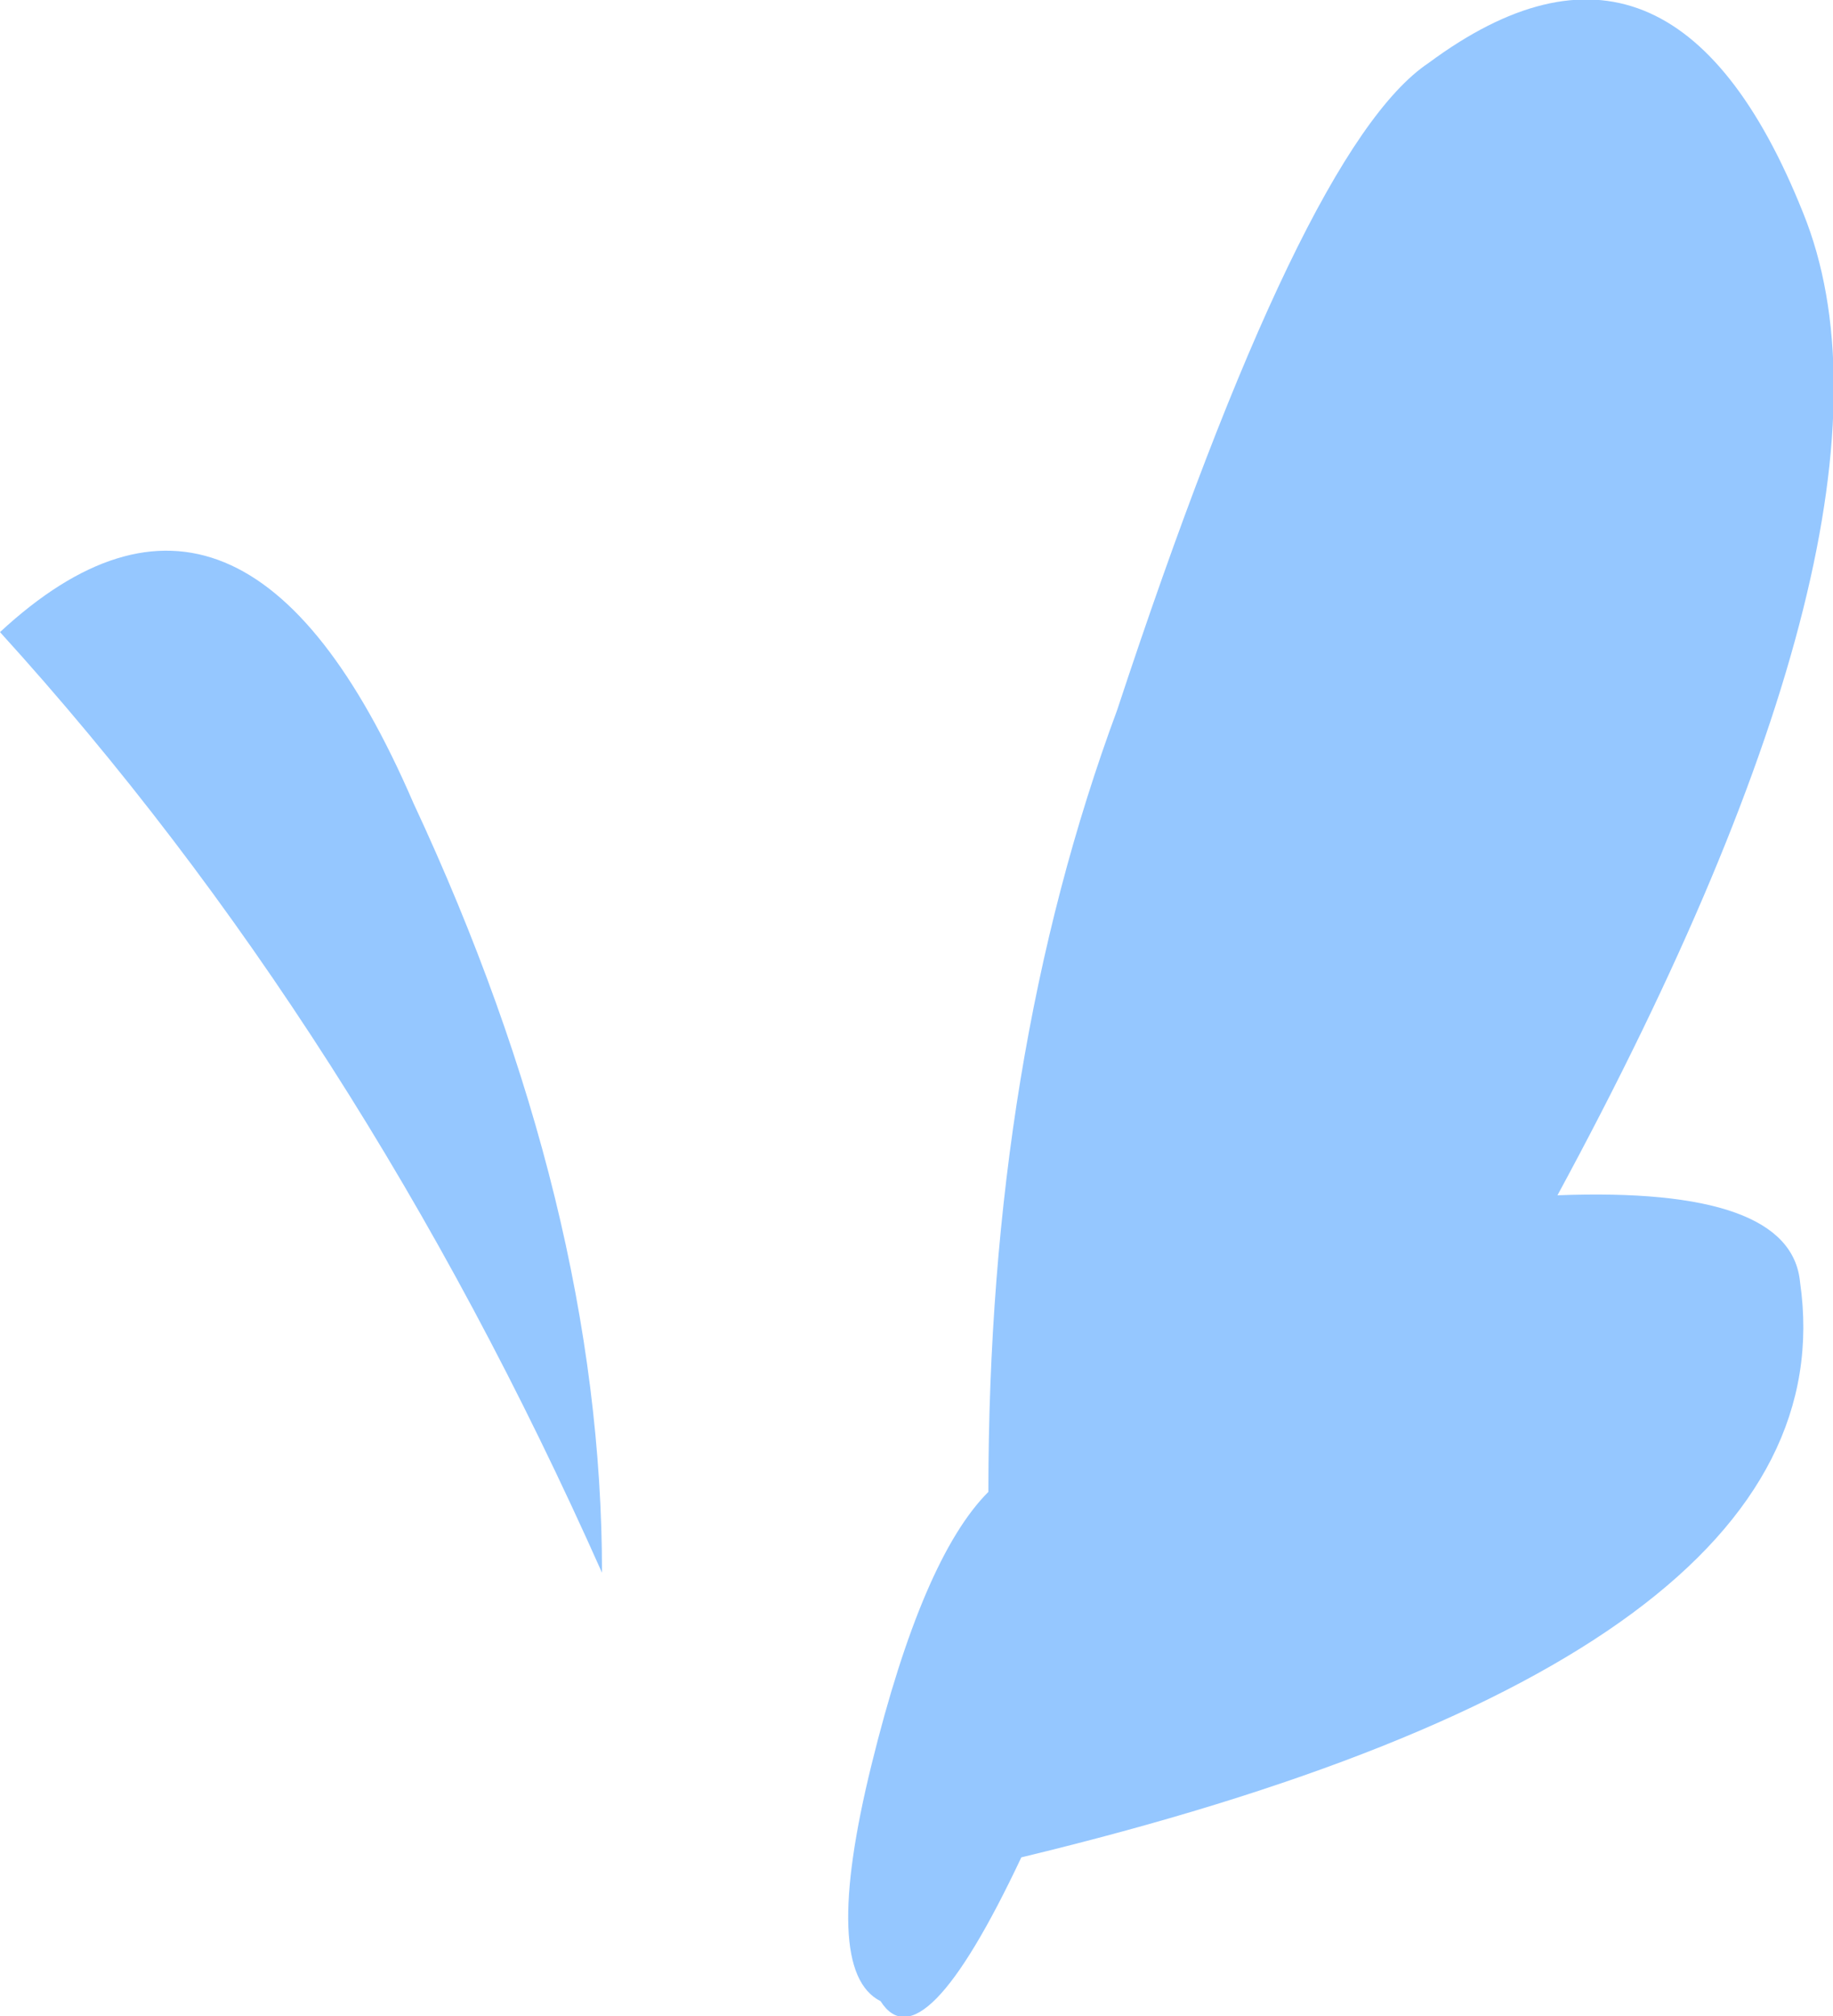 <?xml version="1.0" encoding="UTF-8" standalone="no"?>
<svg xmlns:xlink="http://www.w3.org/1999/xlink" height="33.65px" width="30.6px" xmlns="http://www.w3.org/2000/svg">
  <g transform="matrix(1.0, 0.0, 0.0, 1.0, -70.9, 55.1)">
    <path d="M70.9 -44.55 Q74.95 -48.3 77.8 -41.7 80.95 -34.95 80.95 -28.85 76.9 -37.95 70.9 -44.55 M85.6 -21.7 Q84.6 -22.2 85.45 -25.65 86.3 -29.1 87.4 -30.2 87.4 -37.45 89.55 -43.25 92.65 -52.65 94.75 -54.05 98.8 -57.05 101.0 -51.55 103.05 -46.5 96.9 -35.15 100.8 -35.3 100.95 -33.7 101.85 -27.45 87.95 -24.1 86.3 -20.6 85.6 -21.7" fill="#95c7ff" fill-rule="evenodd" stroke="none"/>
  </g>
</svg>
